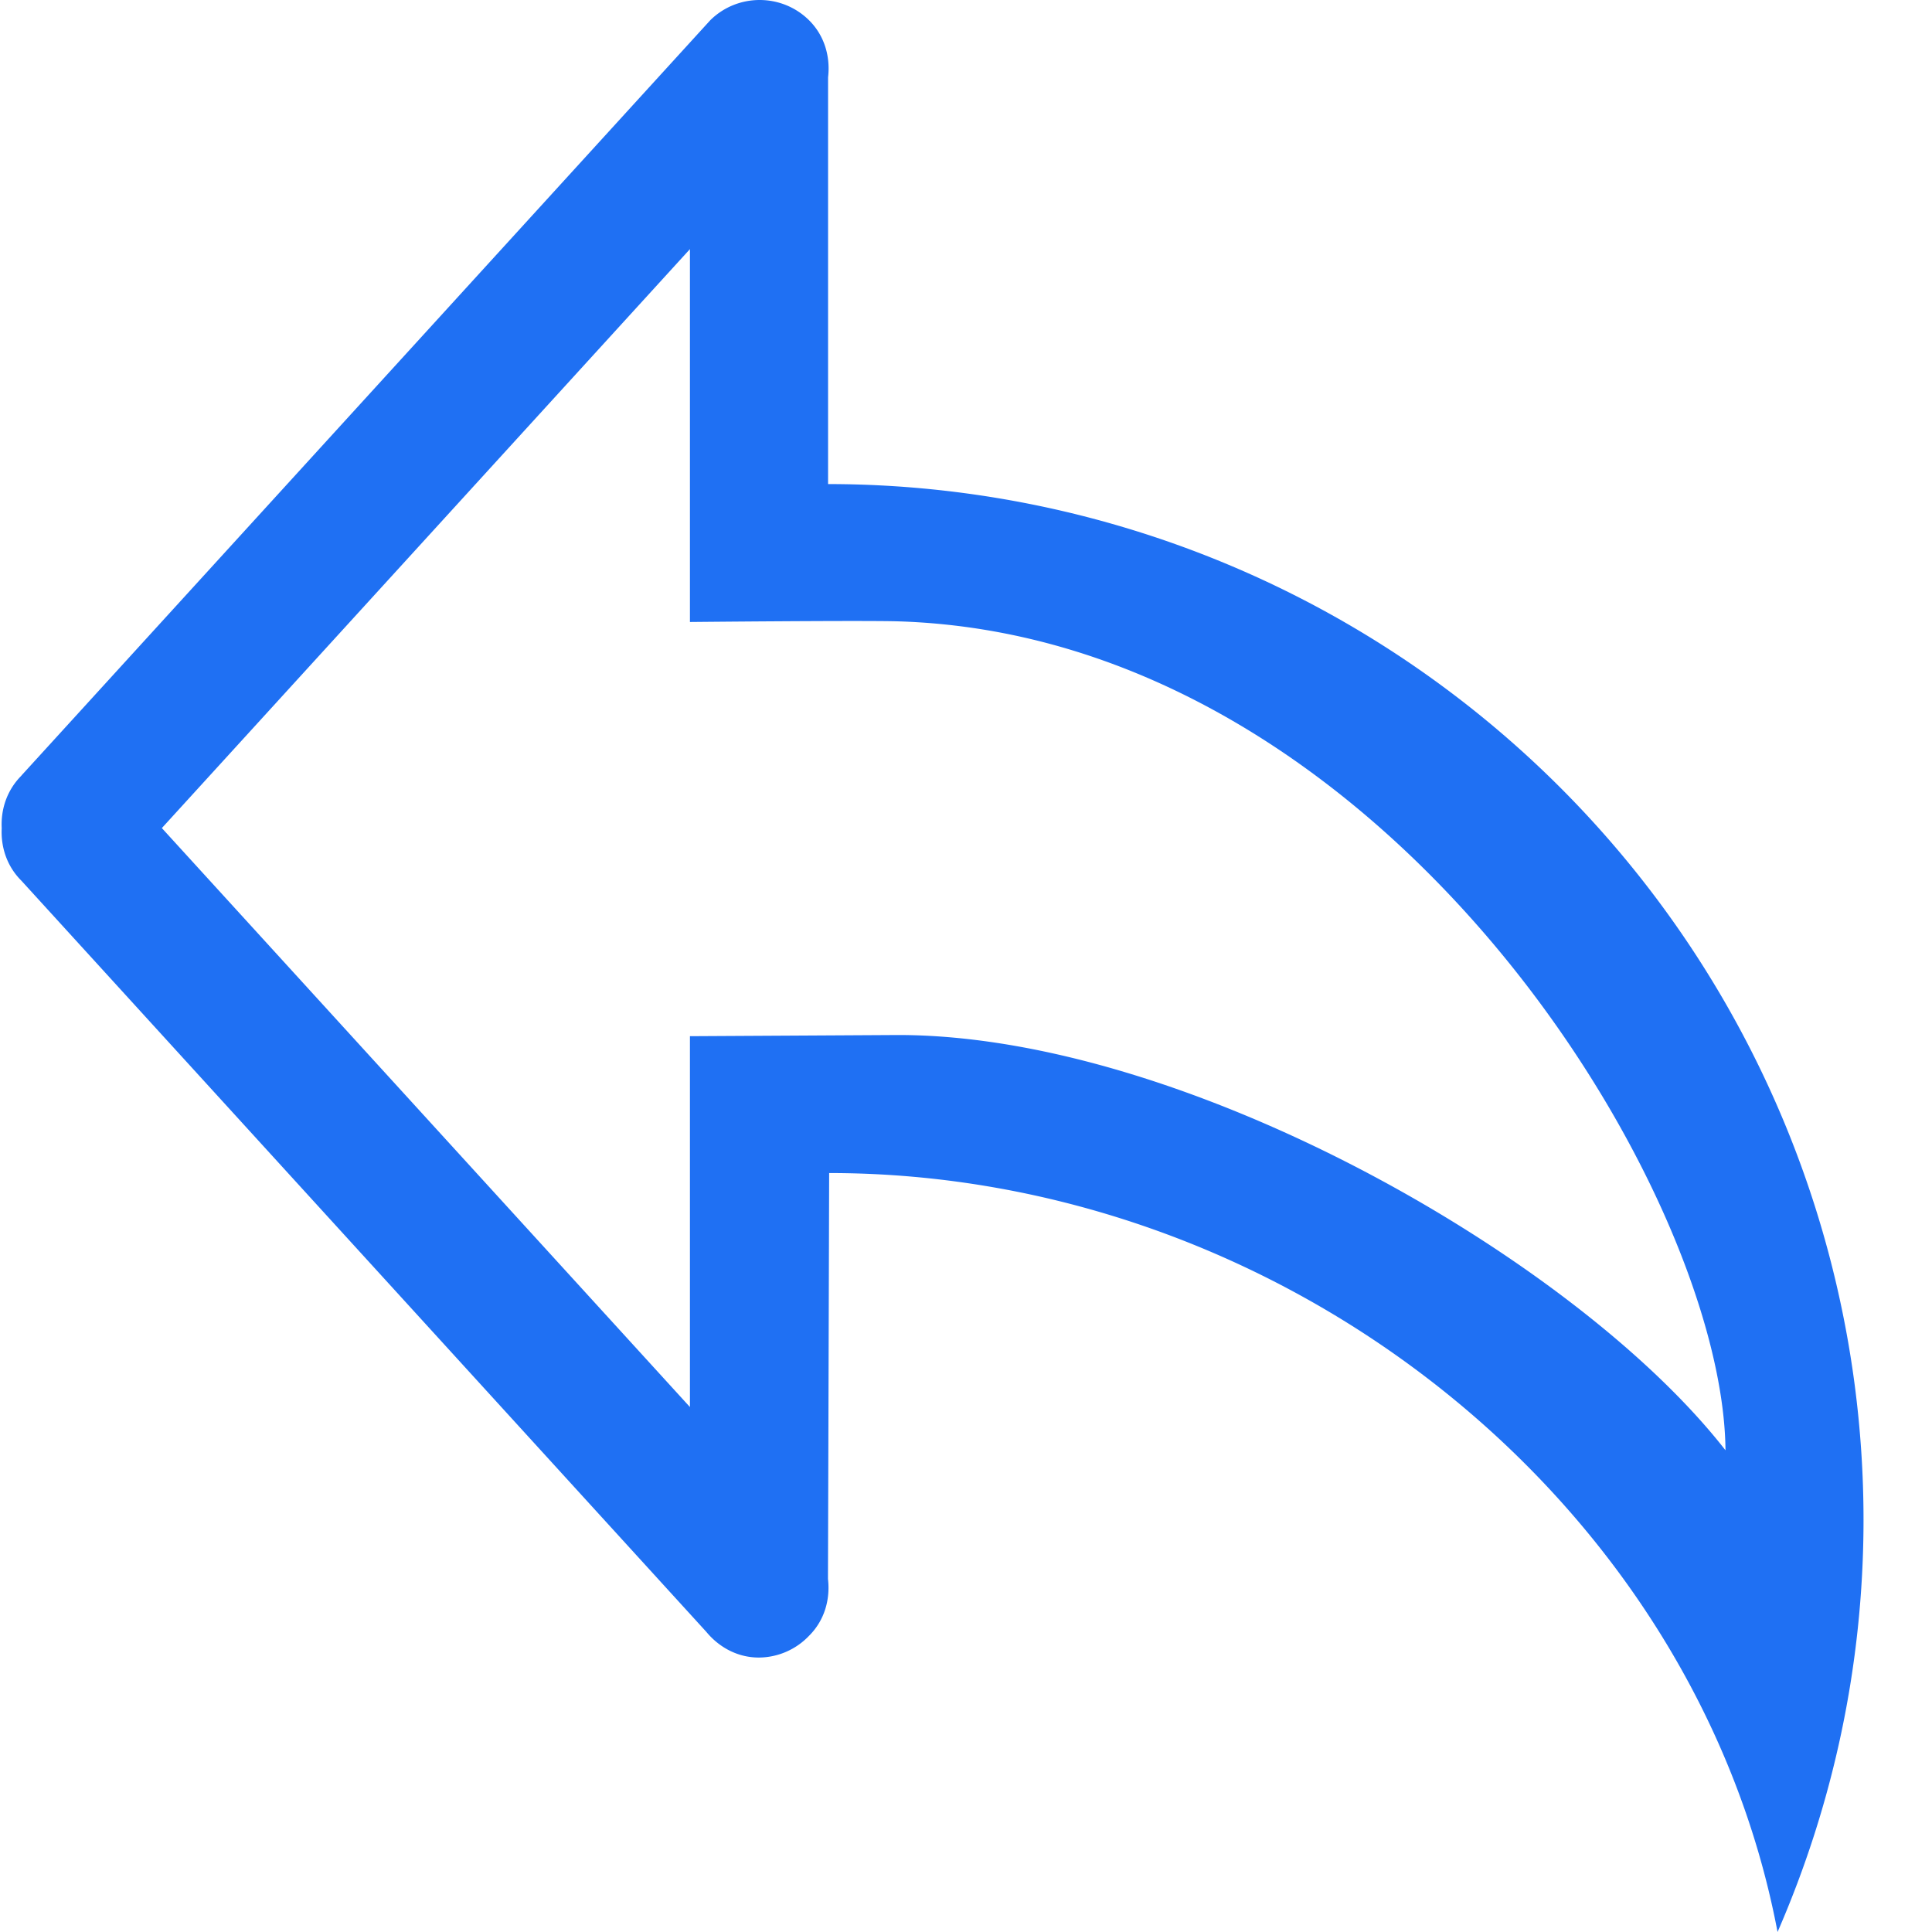 <svg xmlns="http://www.w3.org/2000/svg" width="18" height="18" fill="none" xmlns:v="https://vecta.io/nano"><g clip-path="url(#A)"><path d="M.2 7.225L6.617.189c.254-.252.667-.252.921 0 .146.145.199.342.177.531V4.51a9.65 9.65 0 0 1 9.647 9.647c0 1.366-.288 2.665-.801 3.843-.761-4.019-4.596-7.071-8.836-7.071l-.011 3.781c.022.189-.03.385-.177.531a.65.65 0 0 1-.467.202c-.2 0-.372-.097-.49-.24L.2 8.206c-.136-.135-.193-.314-.184-.49-.009-.177.049-.355.184-.49zm6.228 5.884V9.654l1.94-.011c2.68 0 6.321 2.09 7.708 3.869-.021-2.416-3.171-7.583-7.708-7.723-.334-.01-1.94.006-1.94.006V2.321l-4.92 5.394 4.92 5.394z" fill="#1f70f3"/></g><defs><clipPath id="A"><path fill="#fff" transform="matrix(-1 0 0 1 17.376 0)" d="M0 0h17.376v18H0z"/></clipPath></defs></svg>